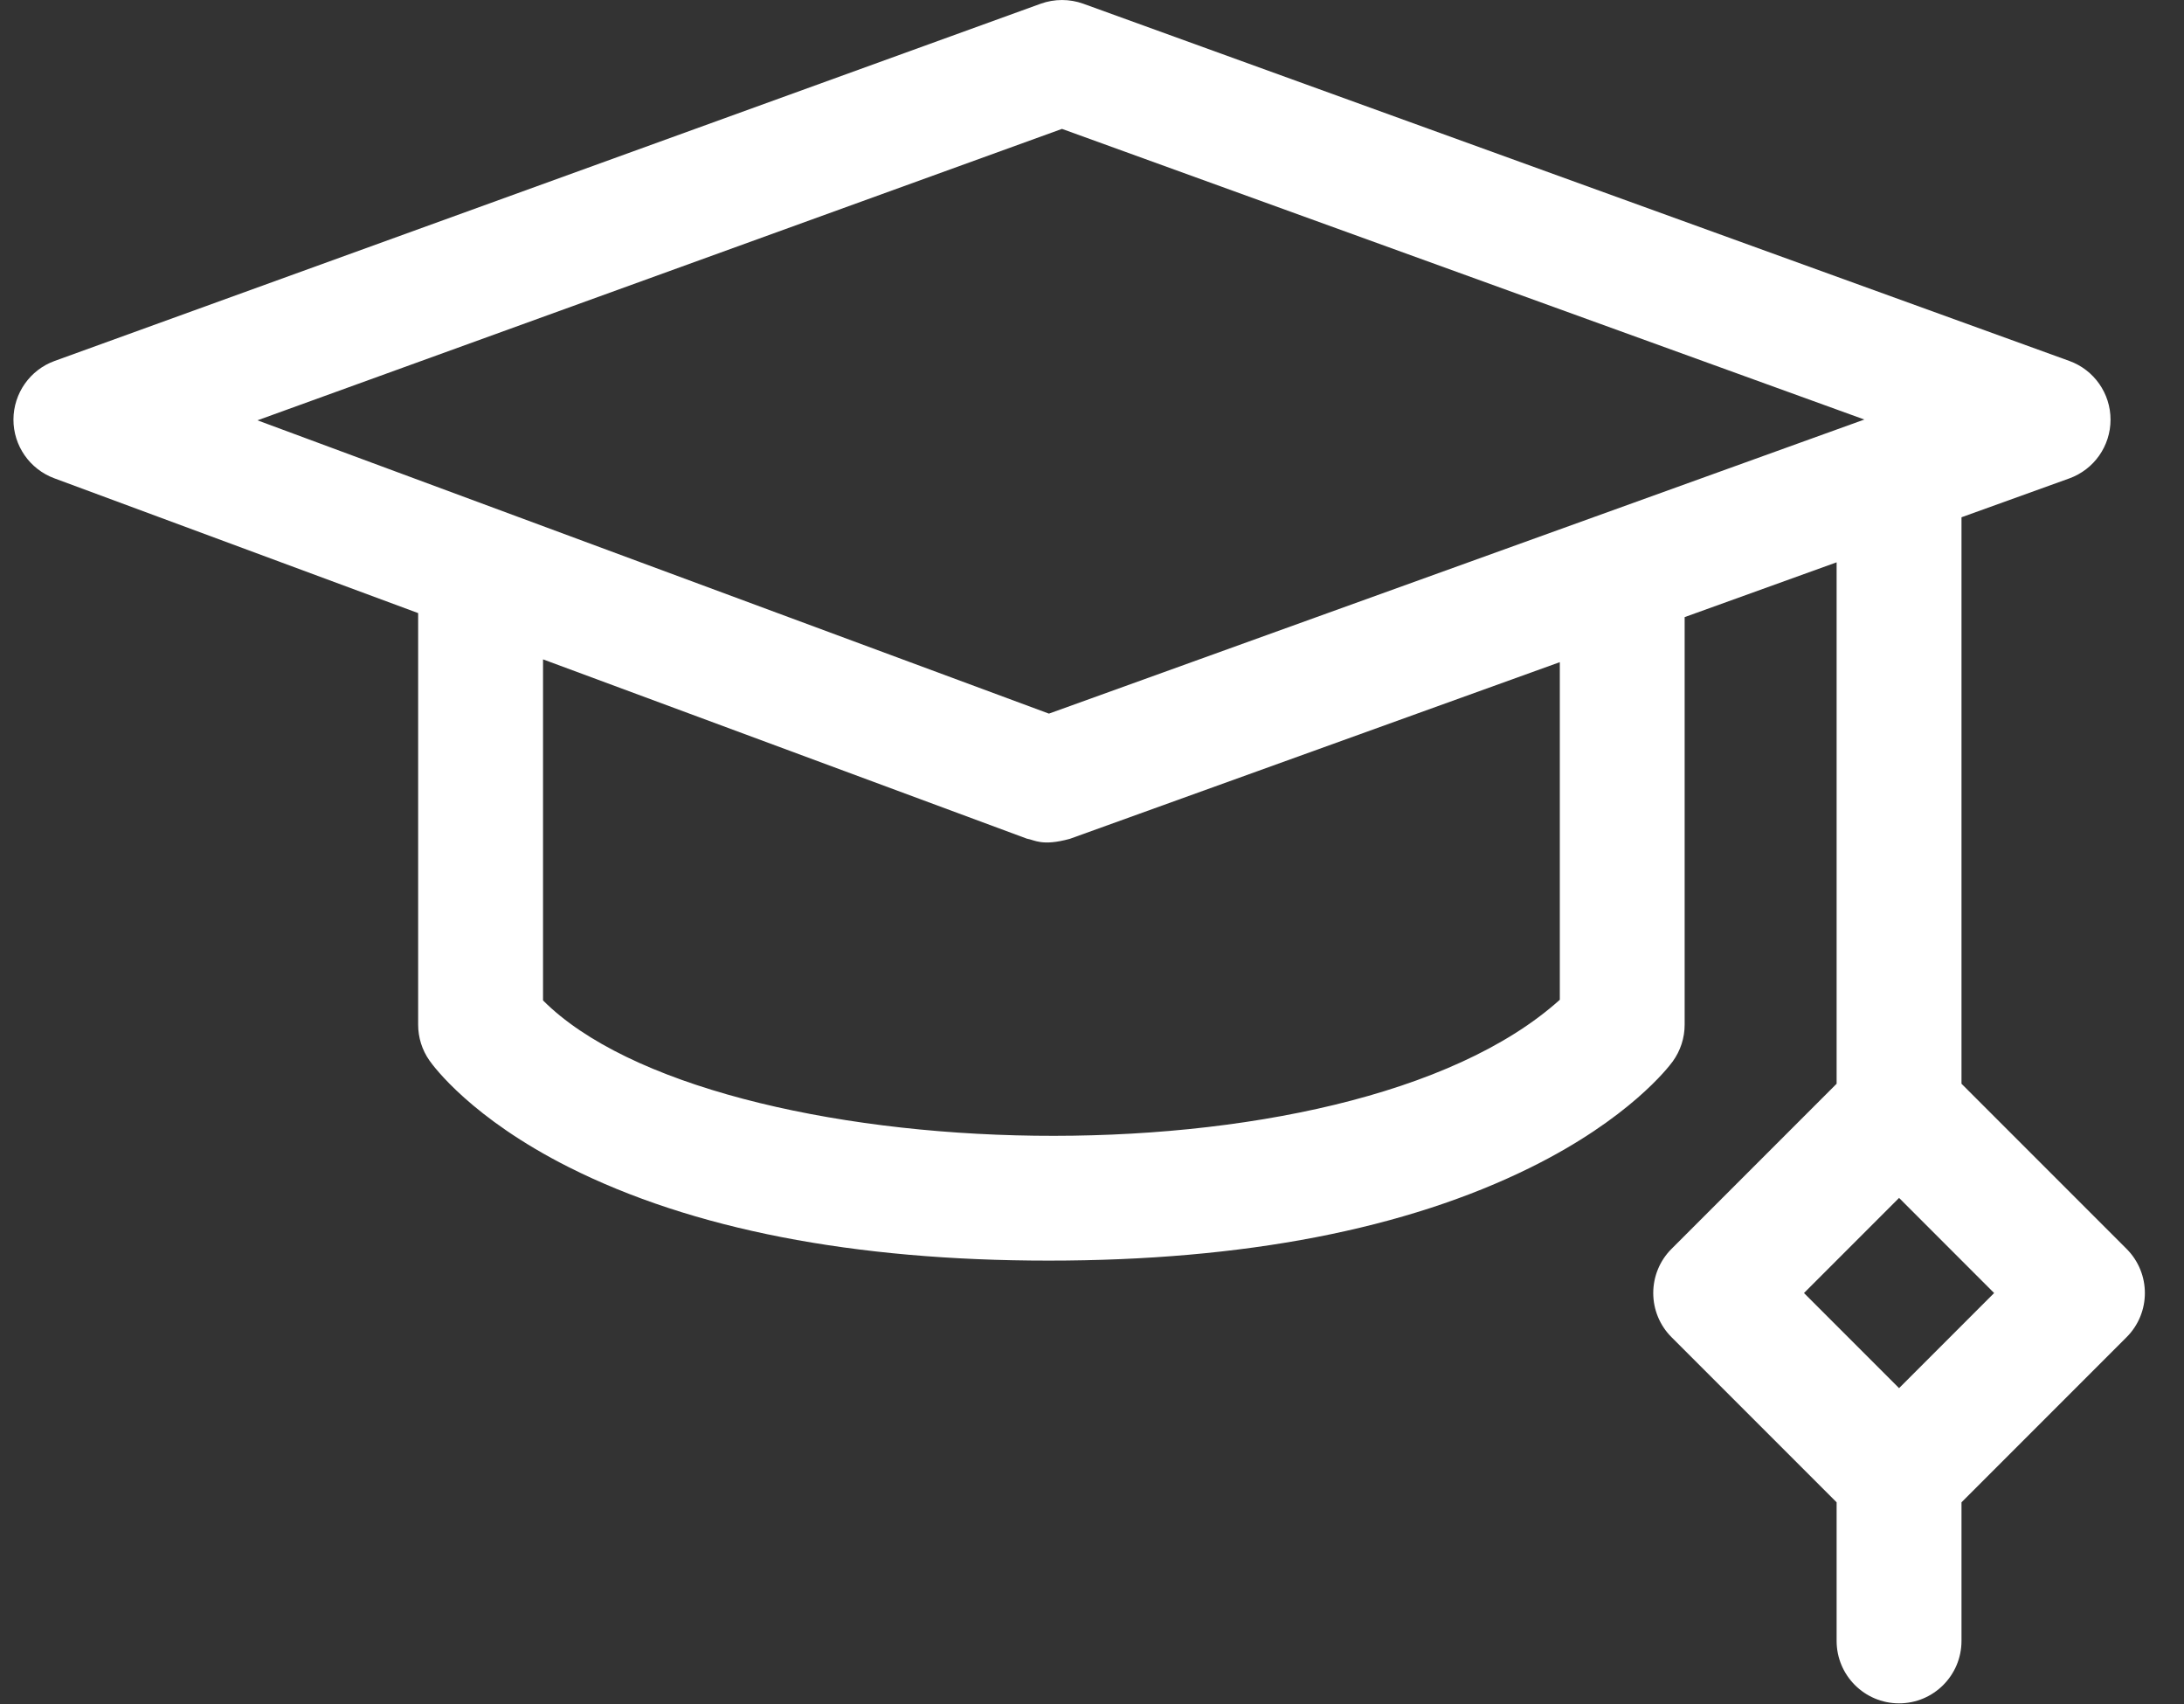 <svg width="50" height="39" viewBox="0 0 50 39" fill="none" xmlns="http://www.w3.org/2000/svg">
<rect x="0" y="0" width="50" height="39" fill="#333333" stroke="none"/>
<path d="M48.685 28.583L44.906 24.804V11.839L47.373 10.95C47.94 10.746 48.318 10.208 48.318 9.606C48.319 9.004 47.941 8.466 47.375 8.261L24.8 0.085C24.486 -0.028 24.141 -0.028 23.826 0.085L1.251 8.261C0.687 8.465 0.311 9 0.308 9.6C0.306 10.2 0.679 10.737 1.241 10.946L9.573 14.032V23.452C9.573 23.745 9.662 24.03 9.83 24.27C9.922 24.402 10.793 25.591 13.023 26.714C15.841 28.132 19.536 28.852 24.007 28.852C28.474 28.852 32.188 28.134 35.046 26.718C37.298 25.603 38.199 24.425 38.294 24.295C38.472 24.05 38.568 23.755 38.568 23.453V14.124L42.047 12.87V24.804L38.268 28.583C37.999 28.851 37.849 29.215 37.849 29.594C37.849 29.973 37.999 30.337 38.268 30.605L42.047 34.384V37.555C42.047 38.345 42.687 38.985 43.477 38.985C44.266 38.985 44.906 38.345 44.906 37.555V34.384L48.685 30.605C49.244 30.047 49.244 29.142 48.685 28.583ZM24.313 2.95L42.682 9.602L24.014 16.333L5.894 9.62L24.313 2.95ZM35.709 22.883C30.823 27.28 16.302 26.776 12.432 22.897V15.091L23.51 19.195C23.686 19.223 23.852 19.374 24.492 19.199L35.71 15.155V22.883H35.709ZM43.477 31.771L41.3 29.594L43.477 27.417L45.653 29.594L43.477 31.771Z" fill="white"/>
</svg>
